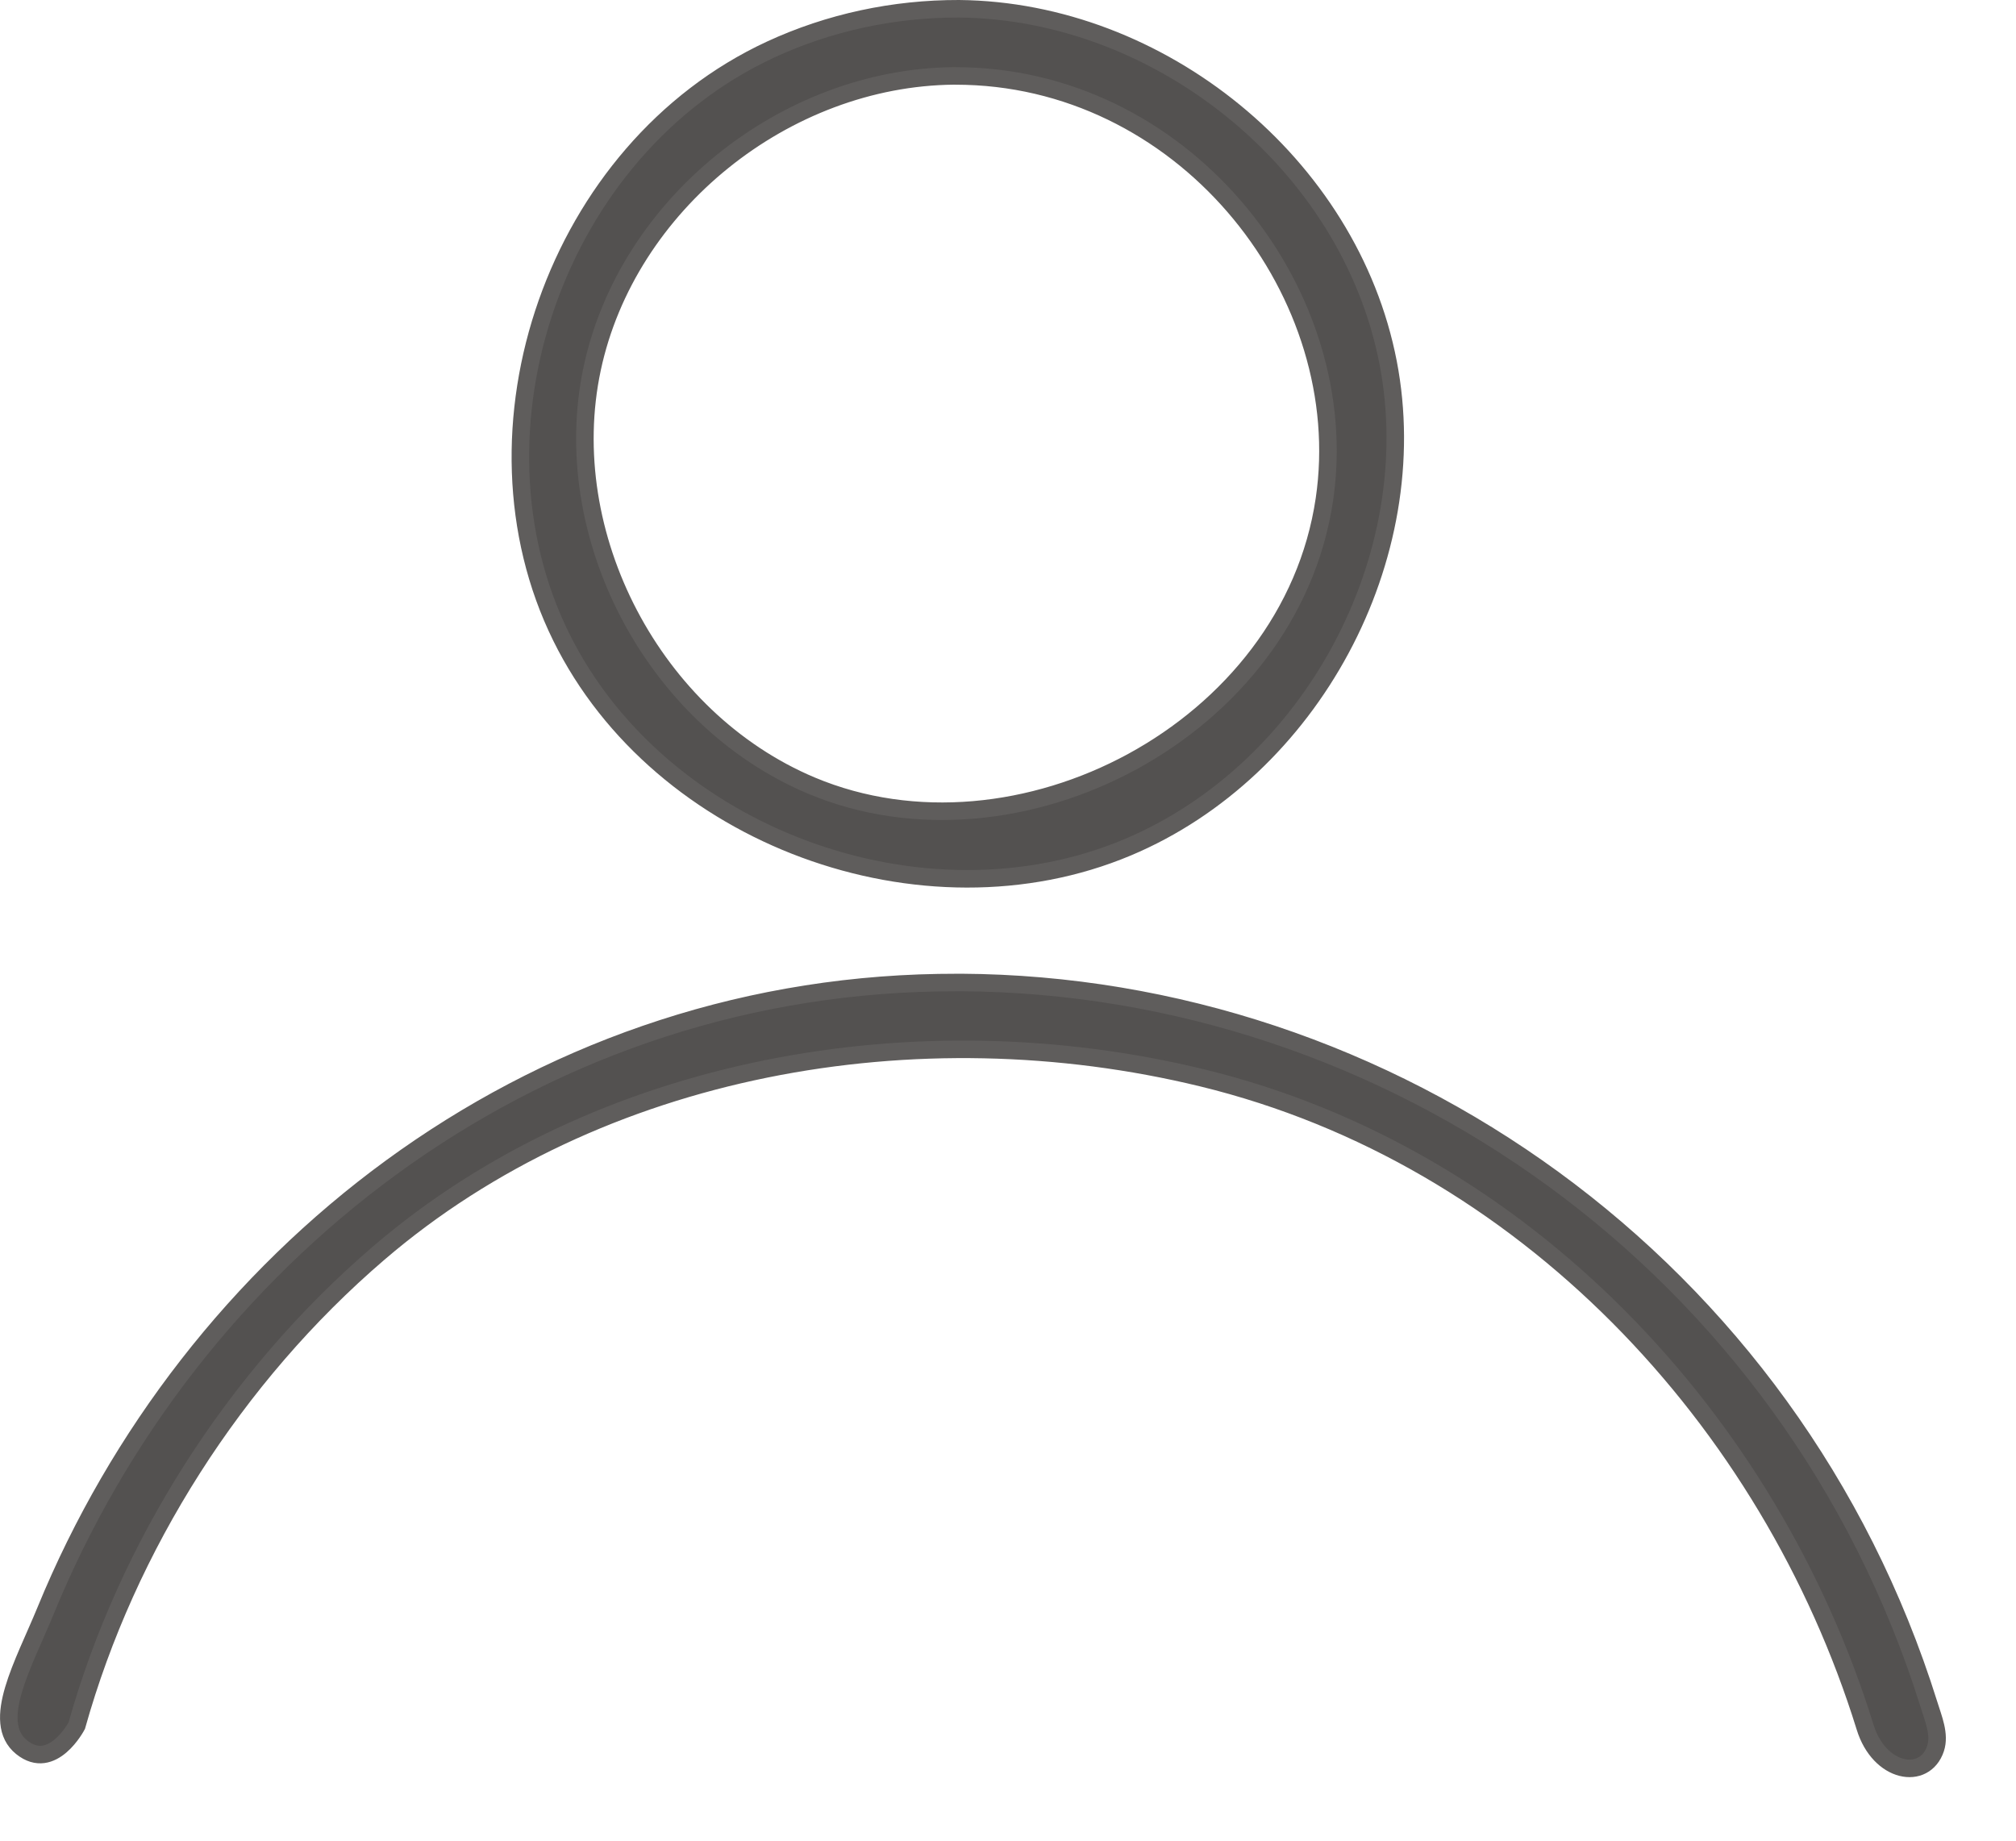 <?xml version="1.0" encoding="utf-8"?>
<svg width="23px" height="21px" viewBox="0 0 23 21" version="1.1" xmlns:xlink="http://www.w3.org/1999/xlink" xmlns="http://www.w3.org/2000/svg">
  <path d="M10.863 11.109C15.739 11.136 20.333 14.32 21.905 19.34C21.958 19.511 22.035 19.688 21.982 19.849C21.858 20.22 21.34 20.132 21.178 19.603C20.09 16.096 17.284 13.09 13.615 12.197C10.362 11.406 6.721 12.052 4.221 14.196C2.576 15.606 1.35 17.541 0.776 19.587C0.776 19.587 0.499 20.118 0.147 19.834C-0.212 19.544 0.17 18.885 0.421 18.274C2.067 14.26 5.901 11.19 10.608 11.111C10.693 11.11 10.778 11.109 10.863 11.109ZM10.842 2.48649e-05C13.134 0.022 15.298 1.767 15.737 4.038C16.165 6.256 14.864 8.685 12.762 9.568C10.434 10.546 7.427 9.448 6.302 7.166C5.139 4.809 6.238 1.603 8.69 0.466C9.361 0.155 10.098 -0.002 10.842 2.48649e-05ZM10.782 0.766C8.86 0.784 7.056 2.227 6.656 4.105C6.253 6 7.353 8.104 9.158 8.863C11.507 9.849 14.621 8.235 15.01 5.596C15.353 3.268 13.468 0.84 10.919 0.768C10.874 0.767 10.828 0.766 10.782 0.766Z" transform="translate(0.1 0.1)" id="Fill-3" fill="#535150" fill-rule="evenodd" stroke="#5F5D5C" stroke-width="0.2" />
</svg>